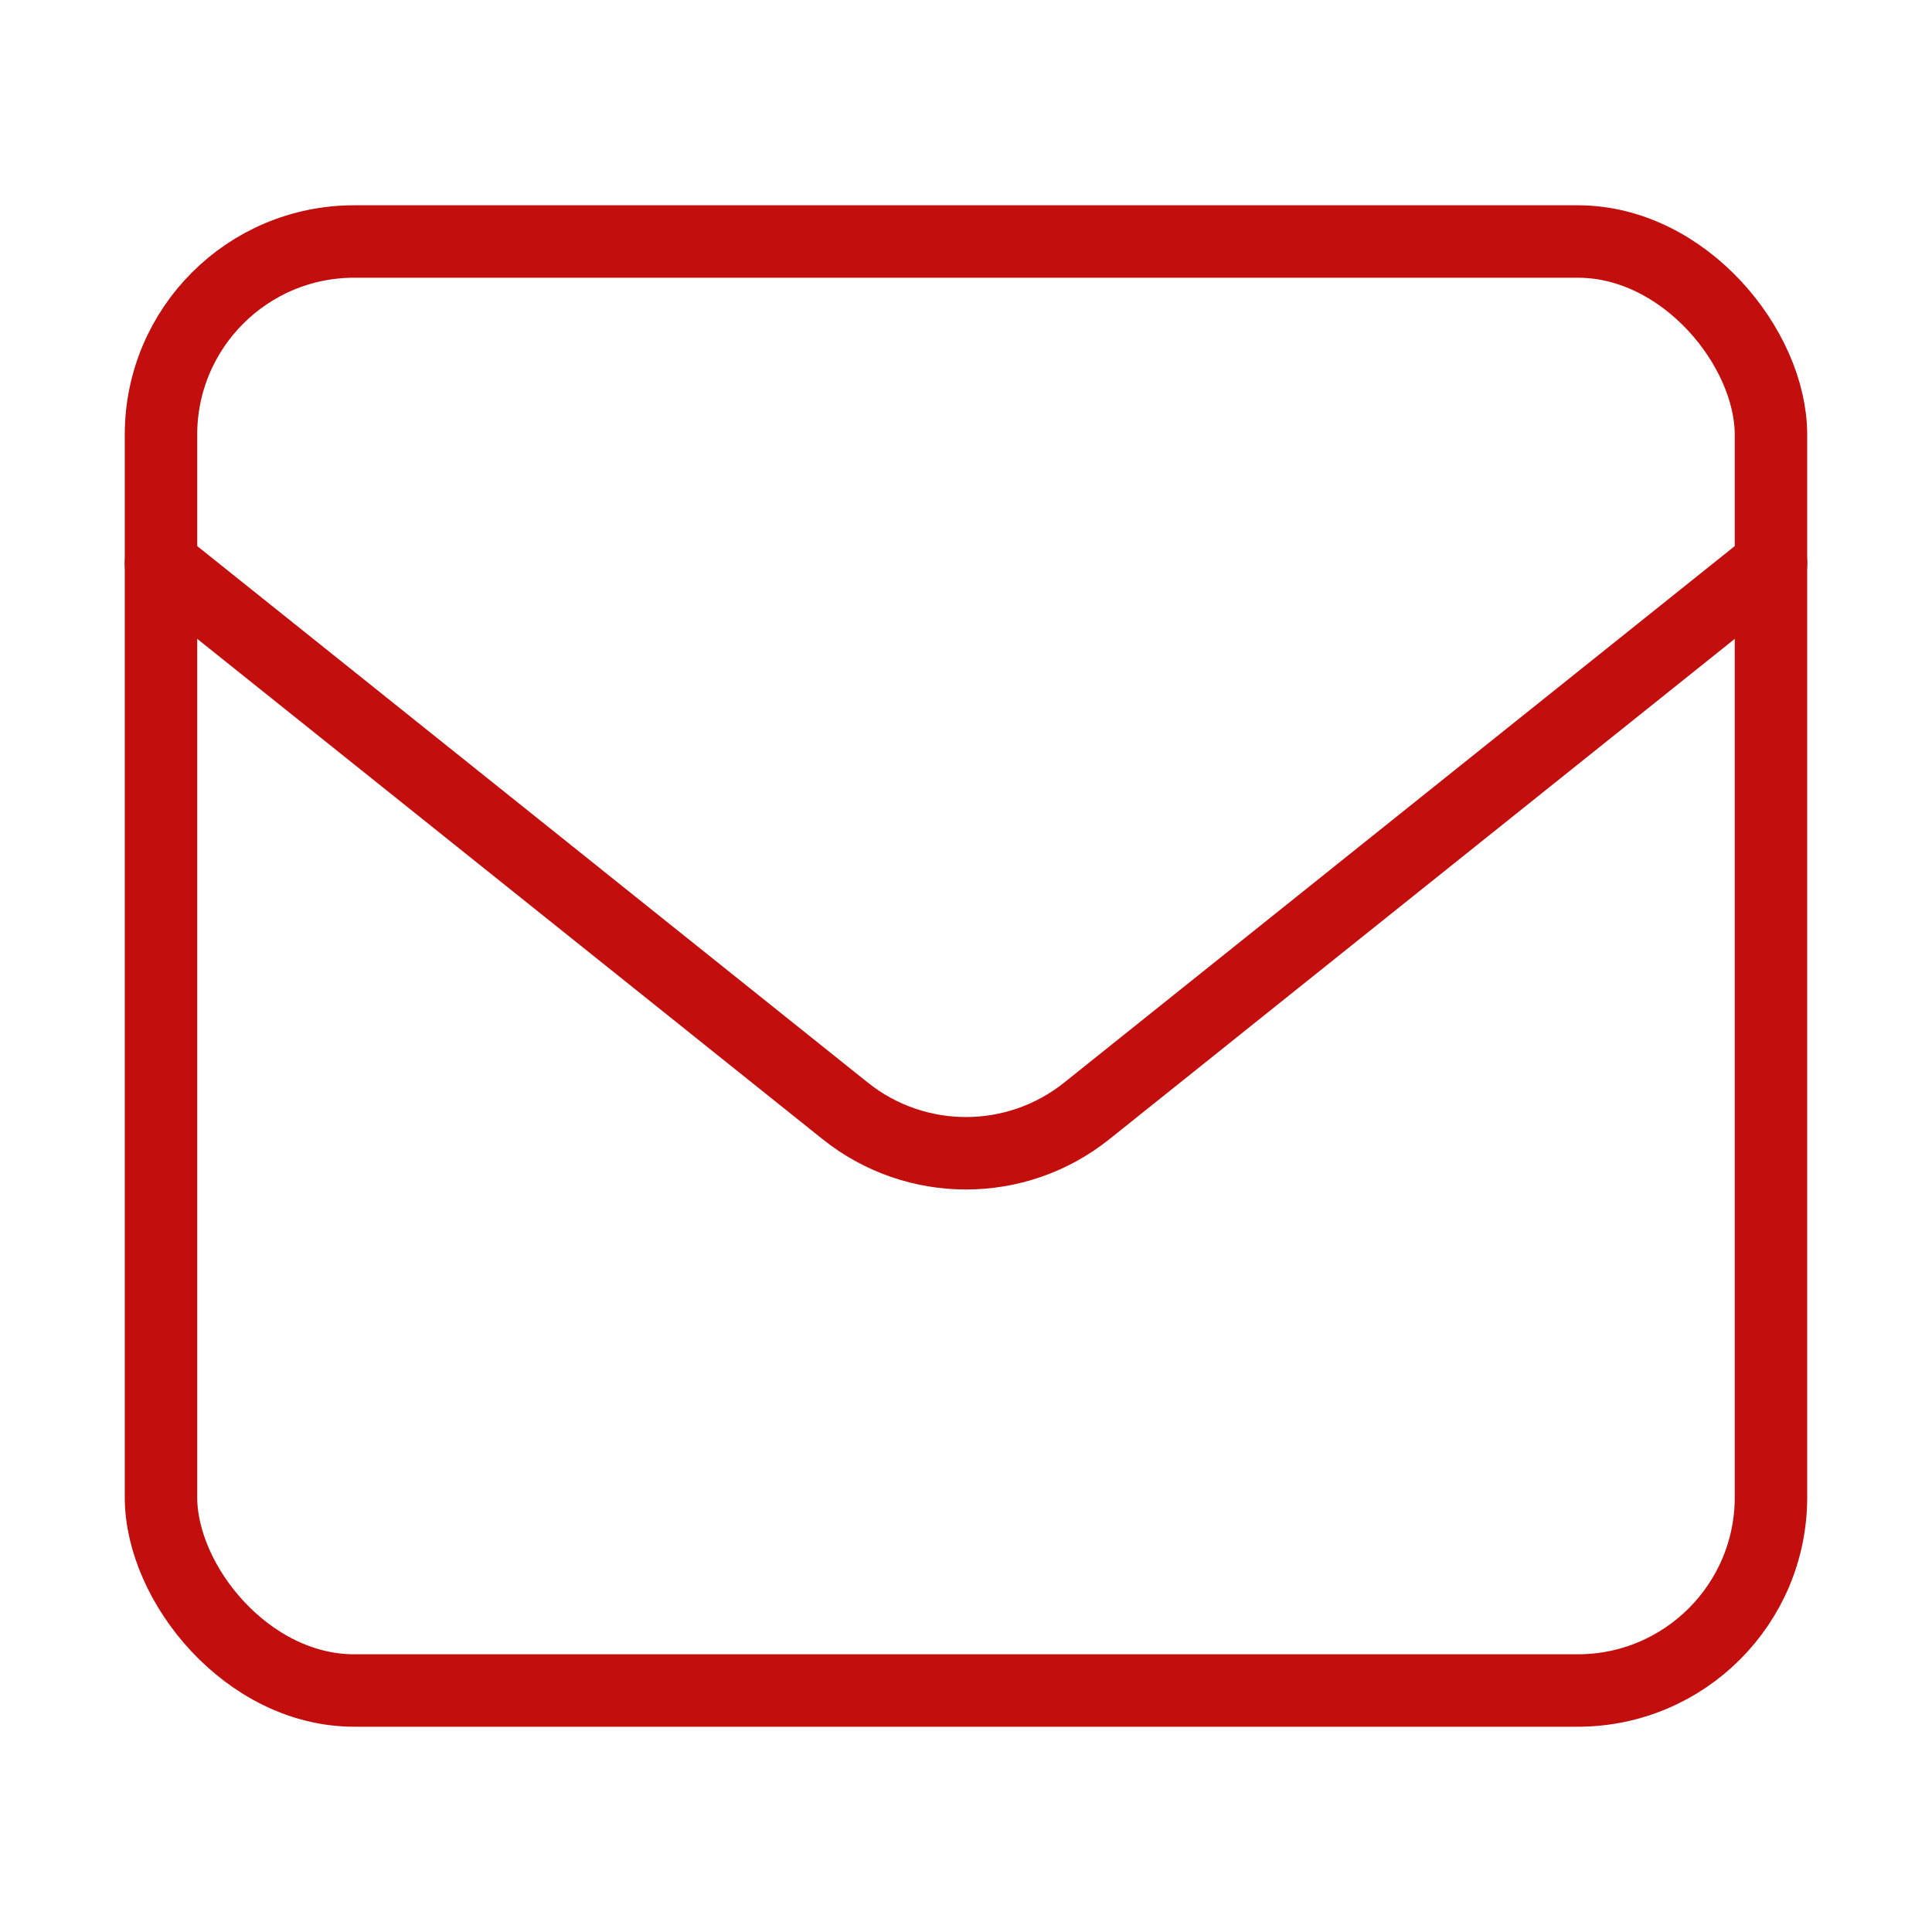 <svg width="40" height="40" viewBox="0 0 40 40" fill="none" xmlns="http://www.w3.org/2000/svg">
<rect x="3.333" y="5" width="33.333" height="30" rx="4" stroke="#C30E0E" stroke-width="1.5"/>
<path d="M3.333 11.666L17.501 23.001C18.962 24.169 21.038 24.169 22.499 23.001L36.667 11.666" stroke="#C30E0E" stroke-width="1.5" stroke-linecap="round" stroke-linejoin="round"/>
</svg>
